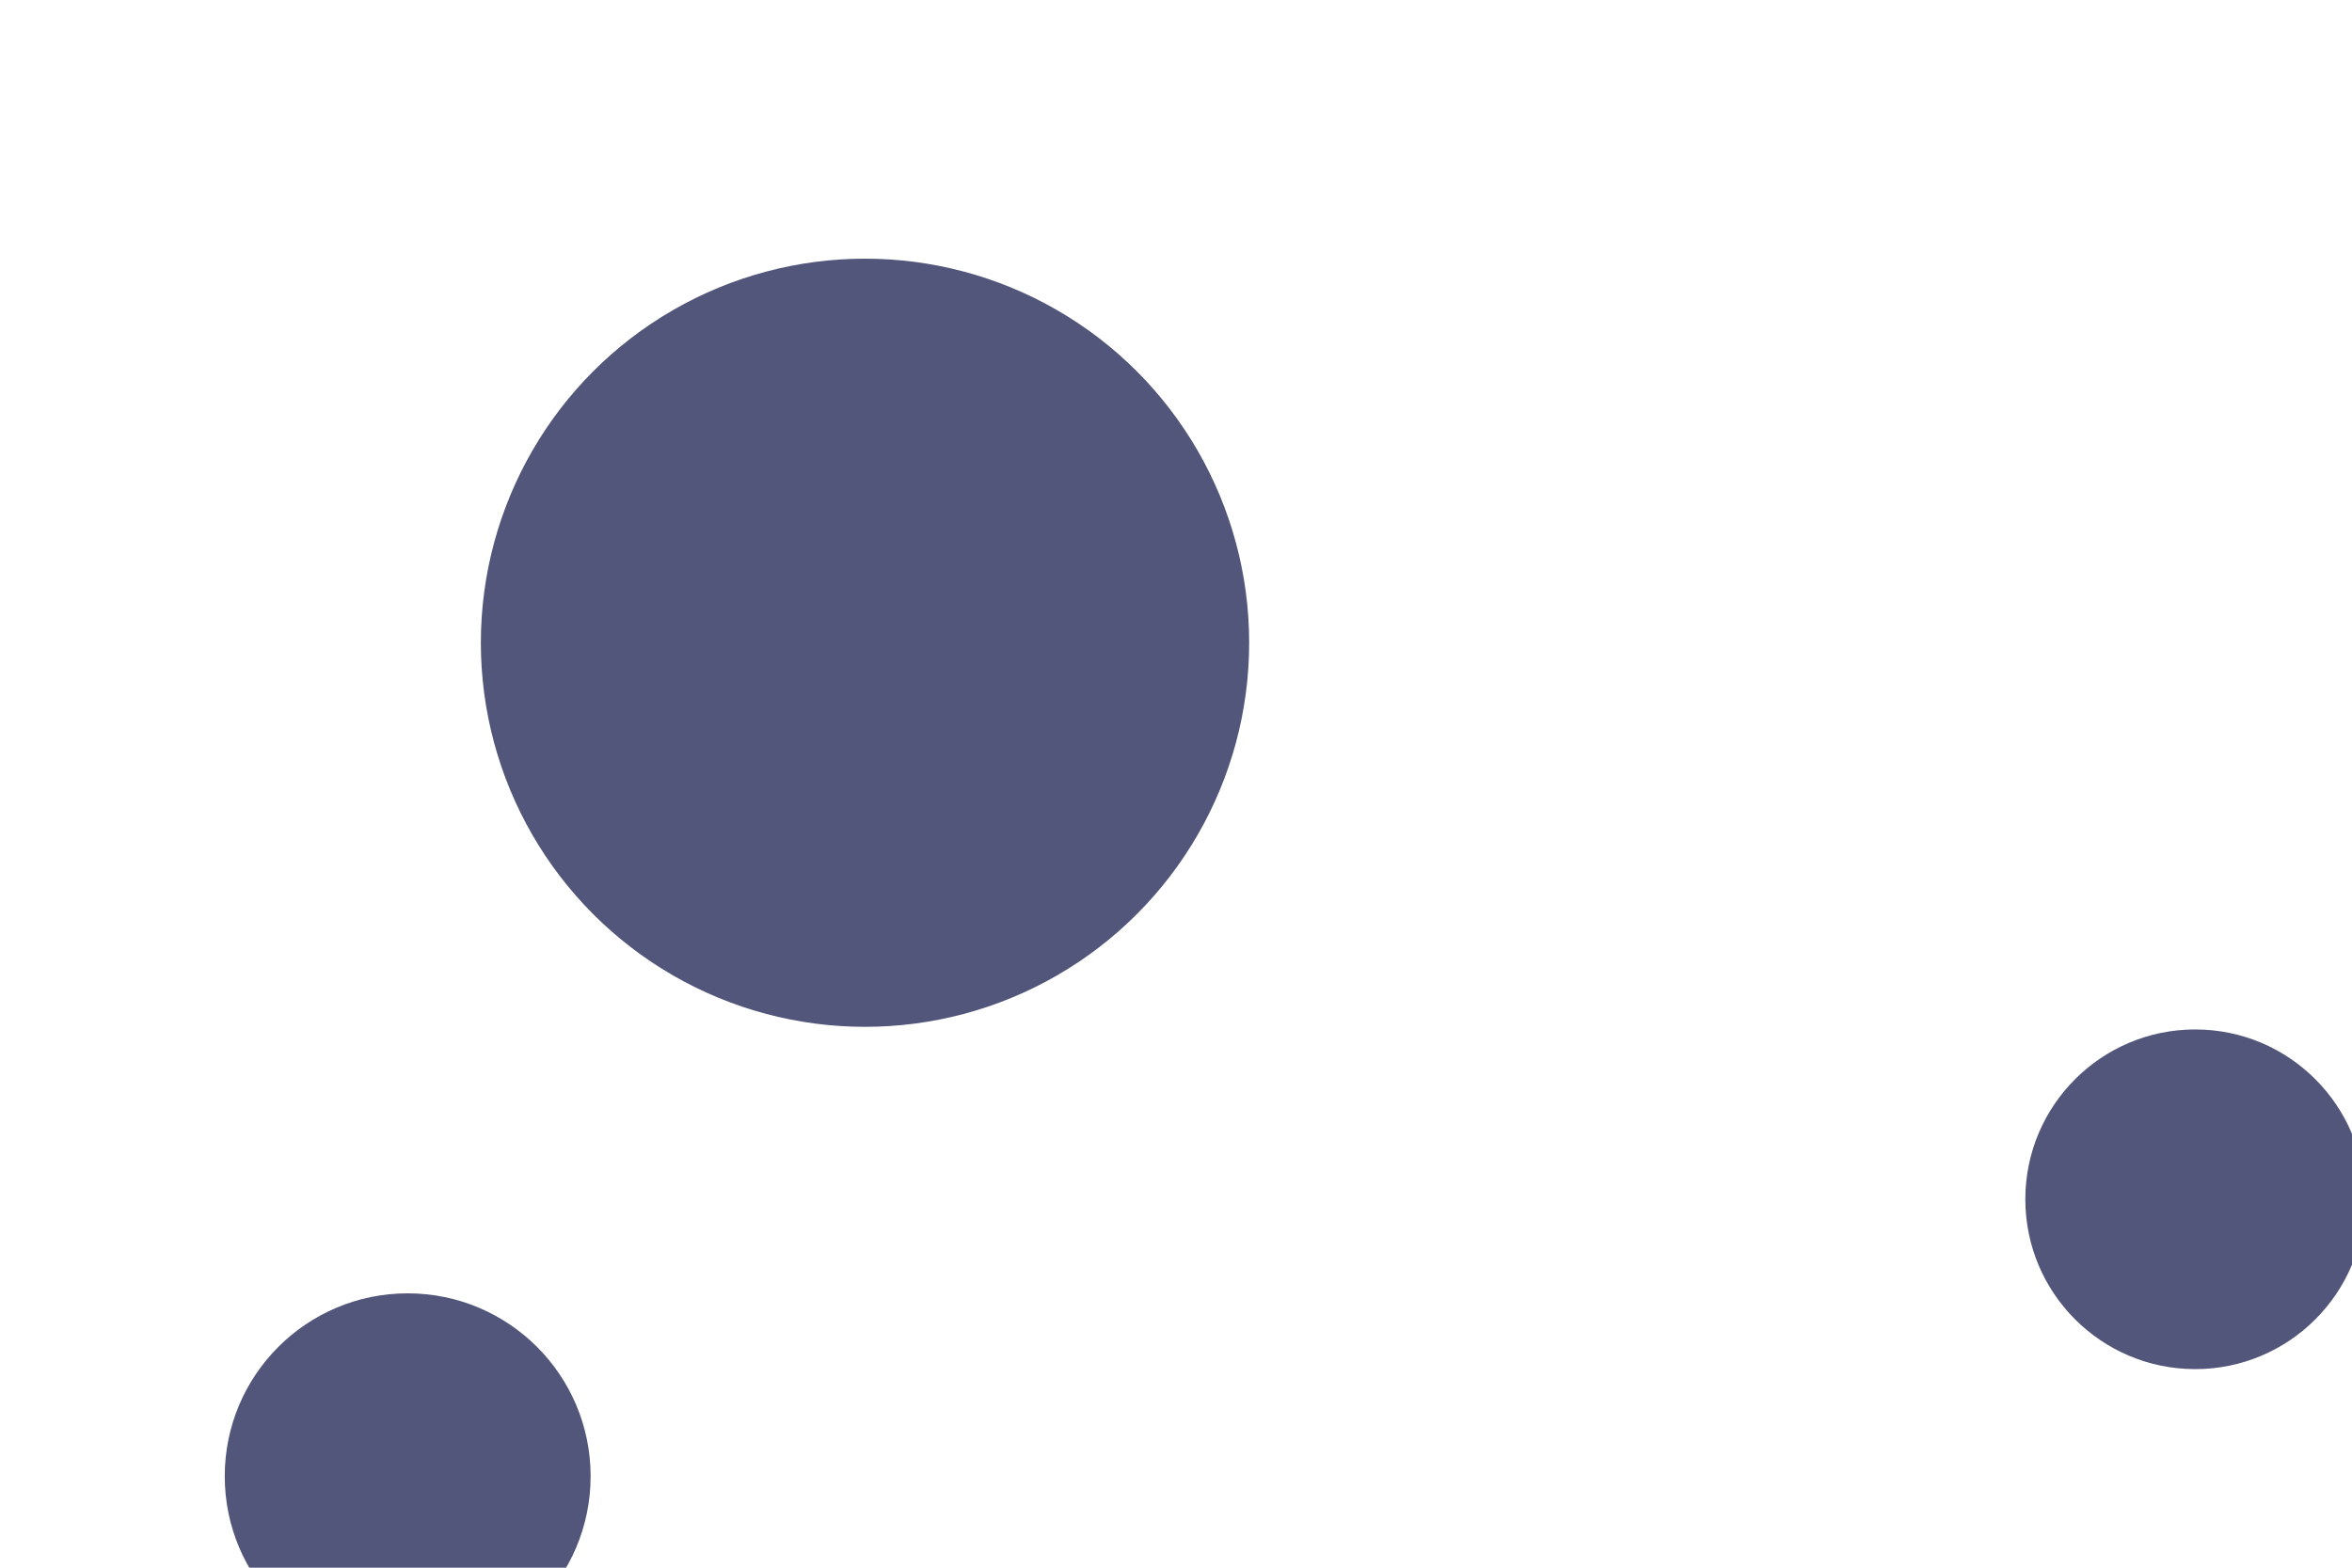 <svg id="visual" viewBox="0 0 900 600" width="900" height="600" xmlns="http://www.w3.org/2000/svg" xmlns:xlink="http://www.w3.org/1999/xlink" version="1.1"><rect x="0" y="0" width="900" height="600" fill="#fff"></rect><g fill="#51567a"><circle r="147" cx="331" cy="246"></circle><circle r="65" cx="840" cy="459"></circle><circle r="70" cx="156" cy="565"></circle></g></svg>
